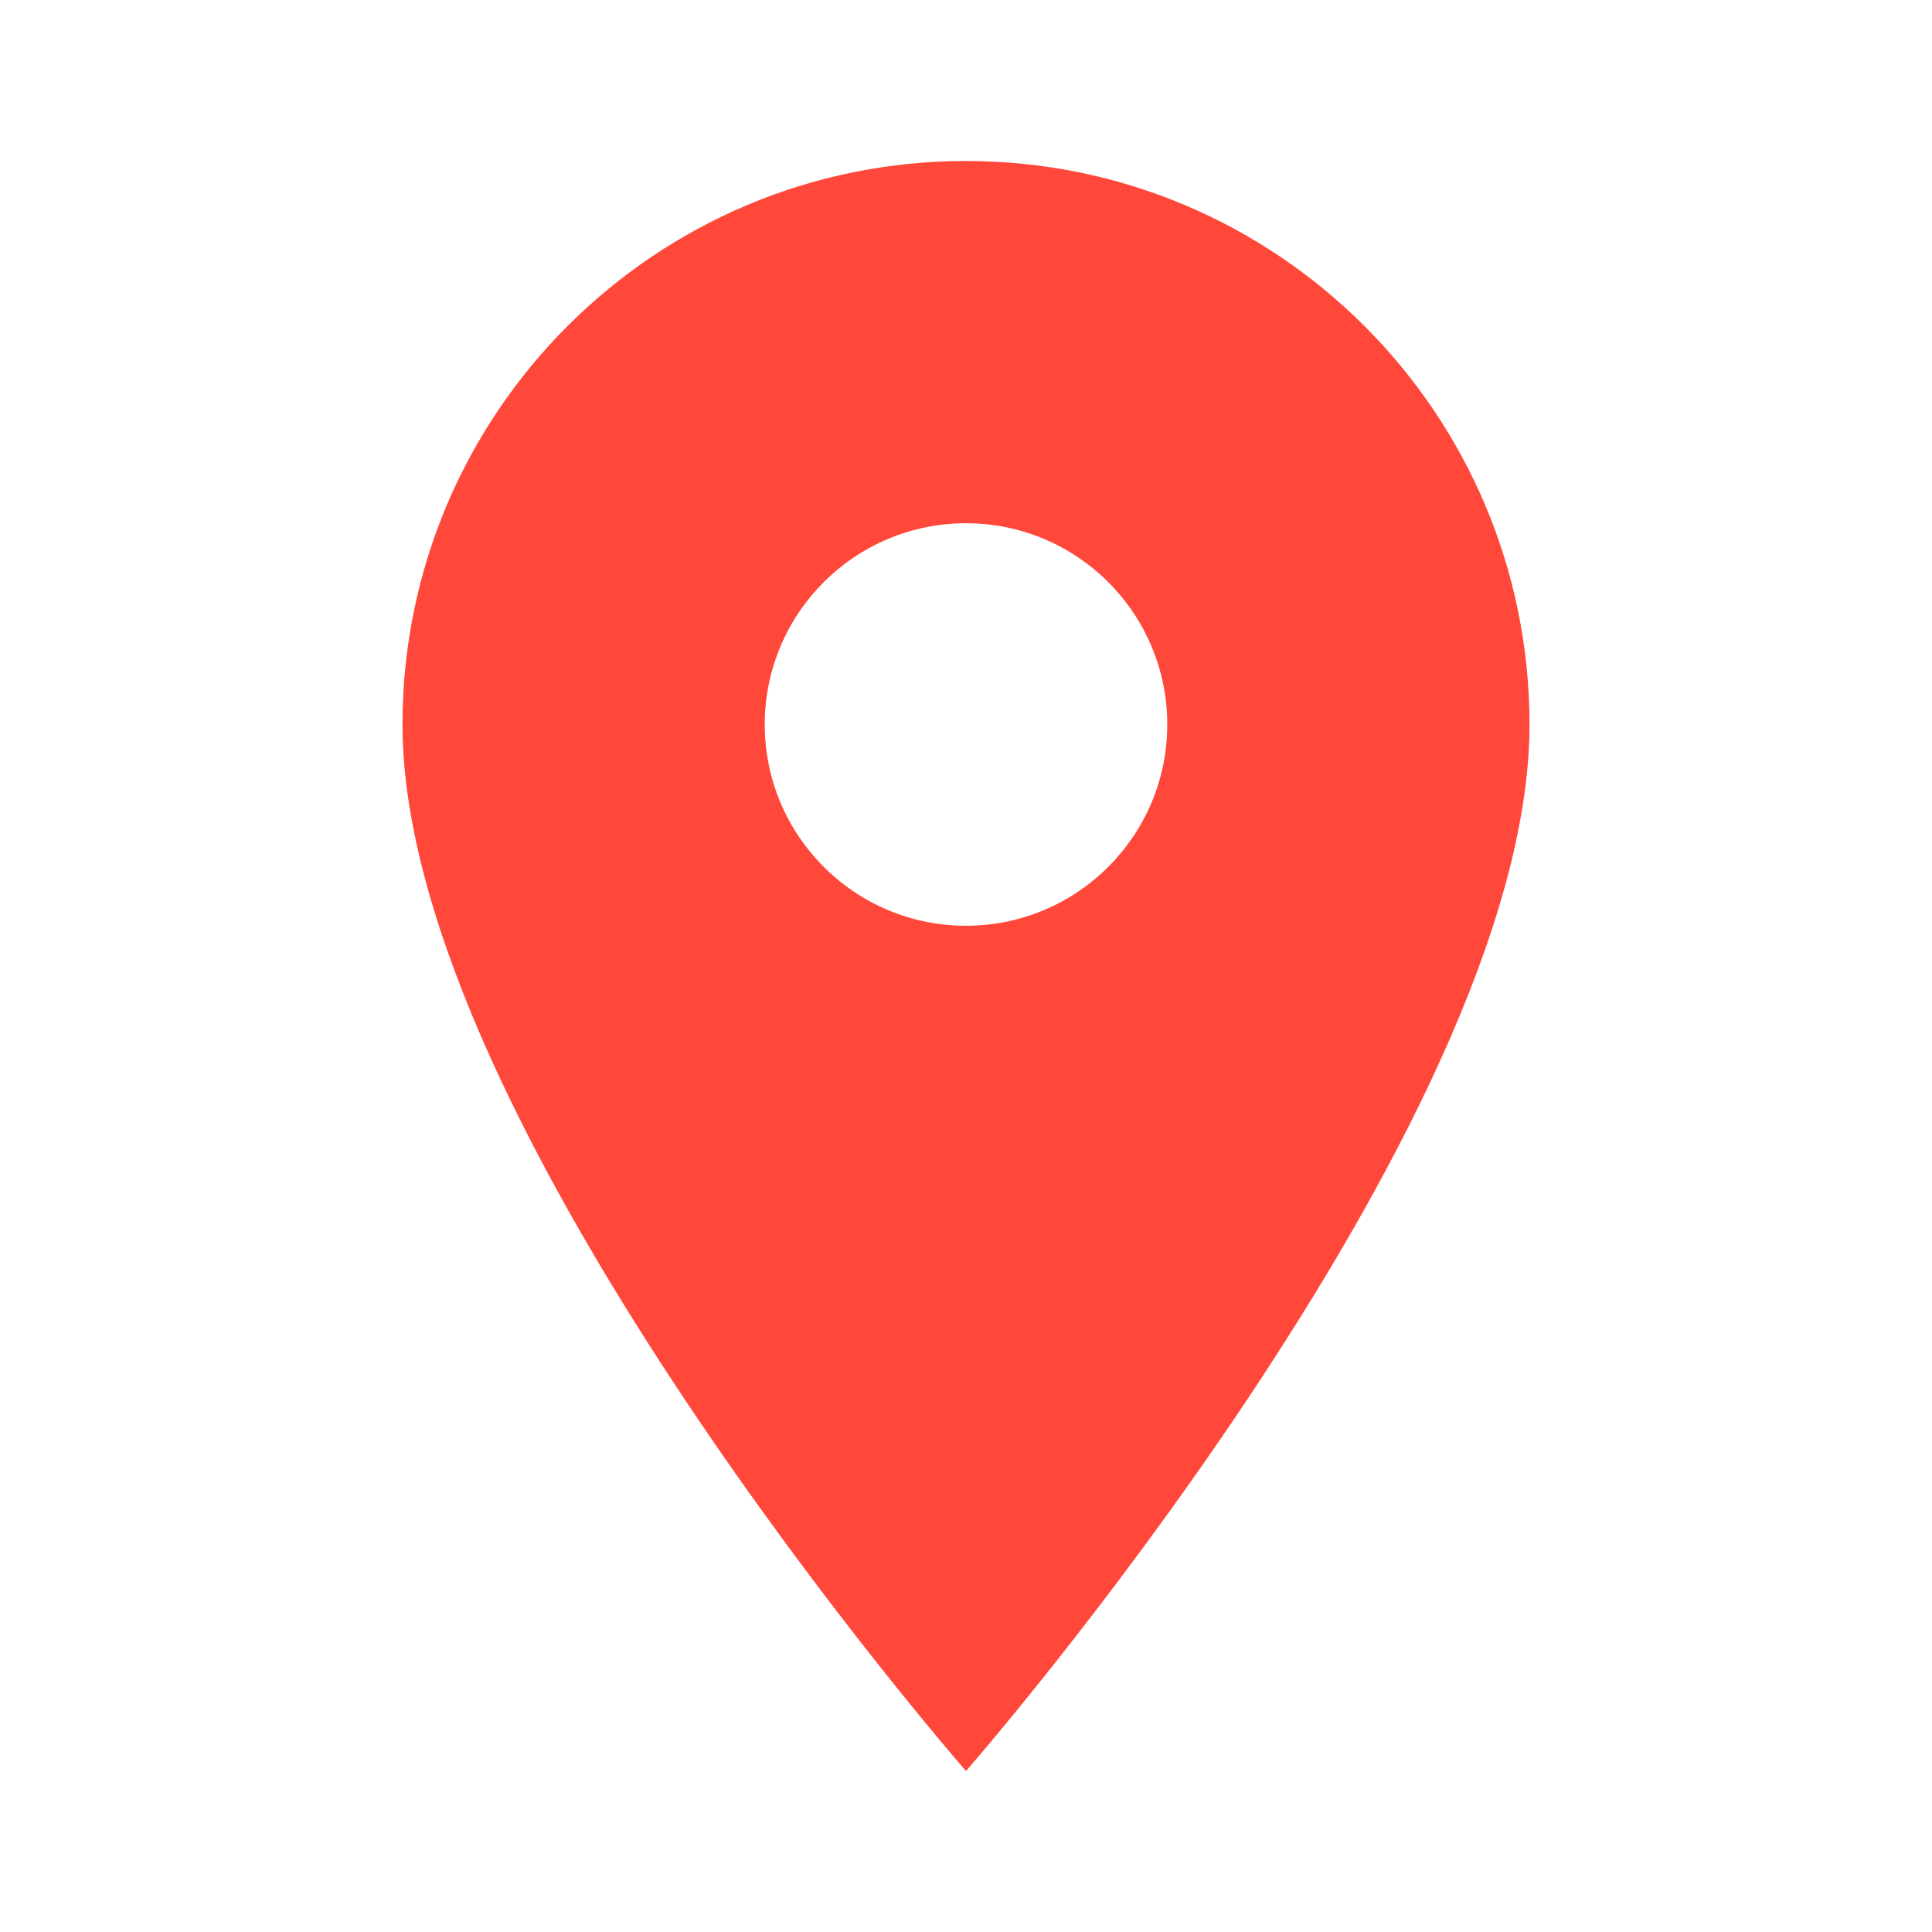 <svg version="1.1" xmlns="http://www.w3.org/2000/svg" xmlns:xlink="http://www.w3.org/1999/xlink" viewBox="0 0 172 172"><g fill="none" fill-rule="nonzero" stroke="none" stroke-width="1" stroke-linecap="butt" stroke-linejoin="miter" stroke-miterlimit="10" stroke-dasharray="" stroke-dashoffset="0" font-family="none" font-weight="none" font-size="none" text-anchor="none" style="mix-blend-mode: normal"><path d="M0,172v-172h172v172z" fill="none"></path><g fill="#ff473a"><path d="M86,14.333c-27.706,0 -50.167,22.46 -50.167,50.167c0,35.833 50.167,93.167 50.167,93.167c0,0 50.167,-57.333 50.167,-93.167c0,-27.706 -22.46,-50.167 -50.167,-50.167zM86,82.417c-9.897,0 -17.917,-8.02 -17.917,-17.917c0,-9.897 8.02,-17.917 17.917,-17.917c9.897,0 17.917,8.02 17.917,17.917c0,9.897 -8.02,17.917 -17.917,17.917z"></path></g></g></svg>